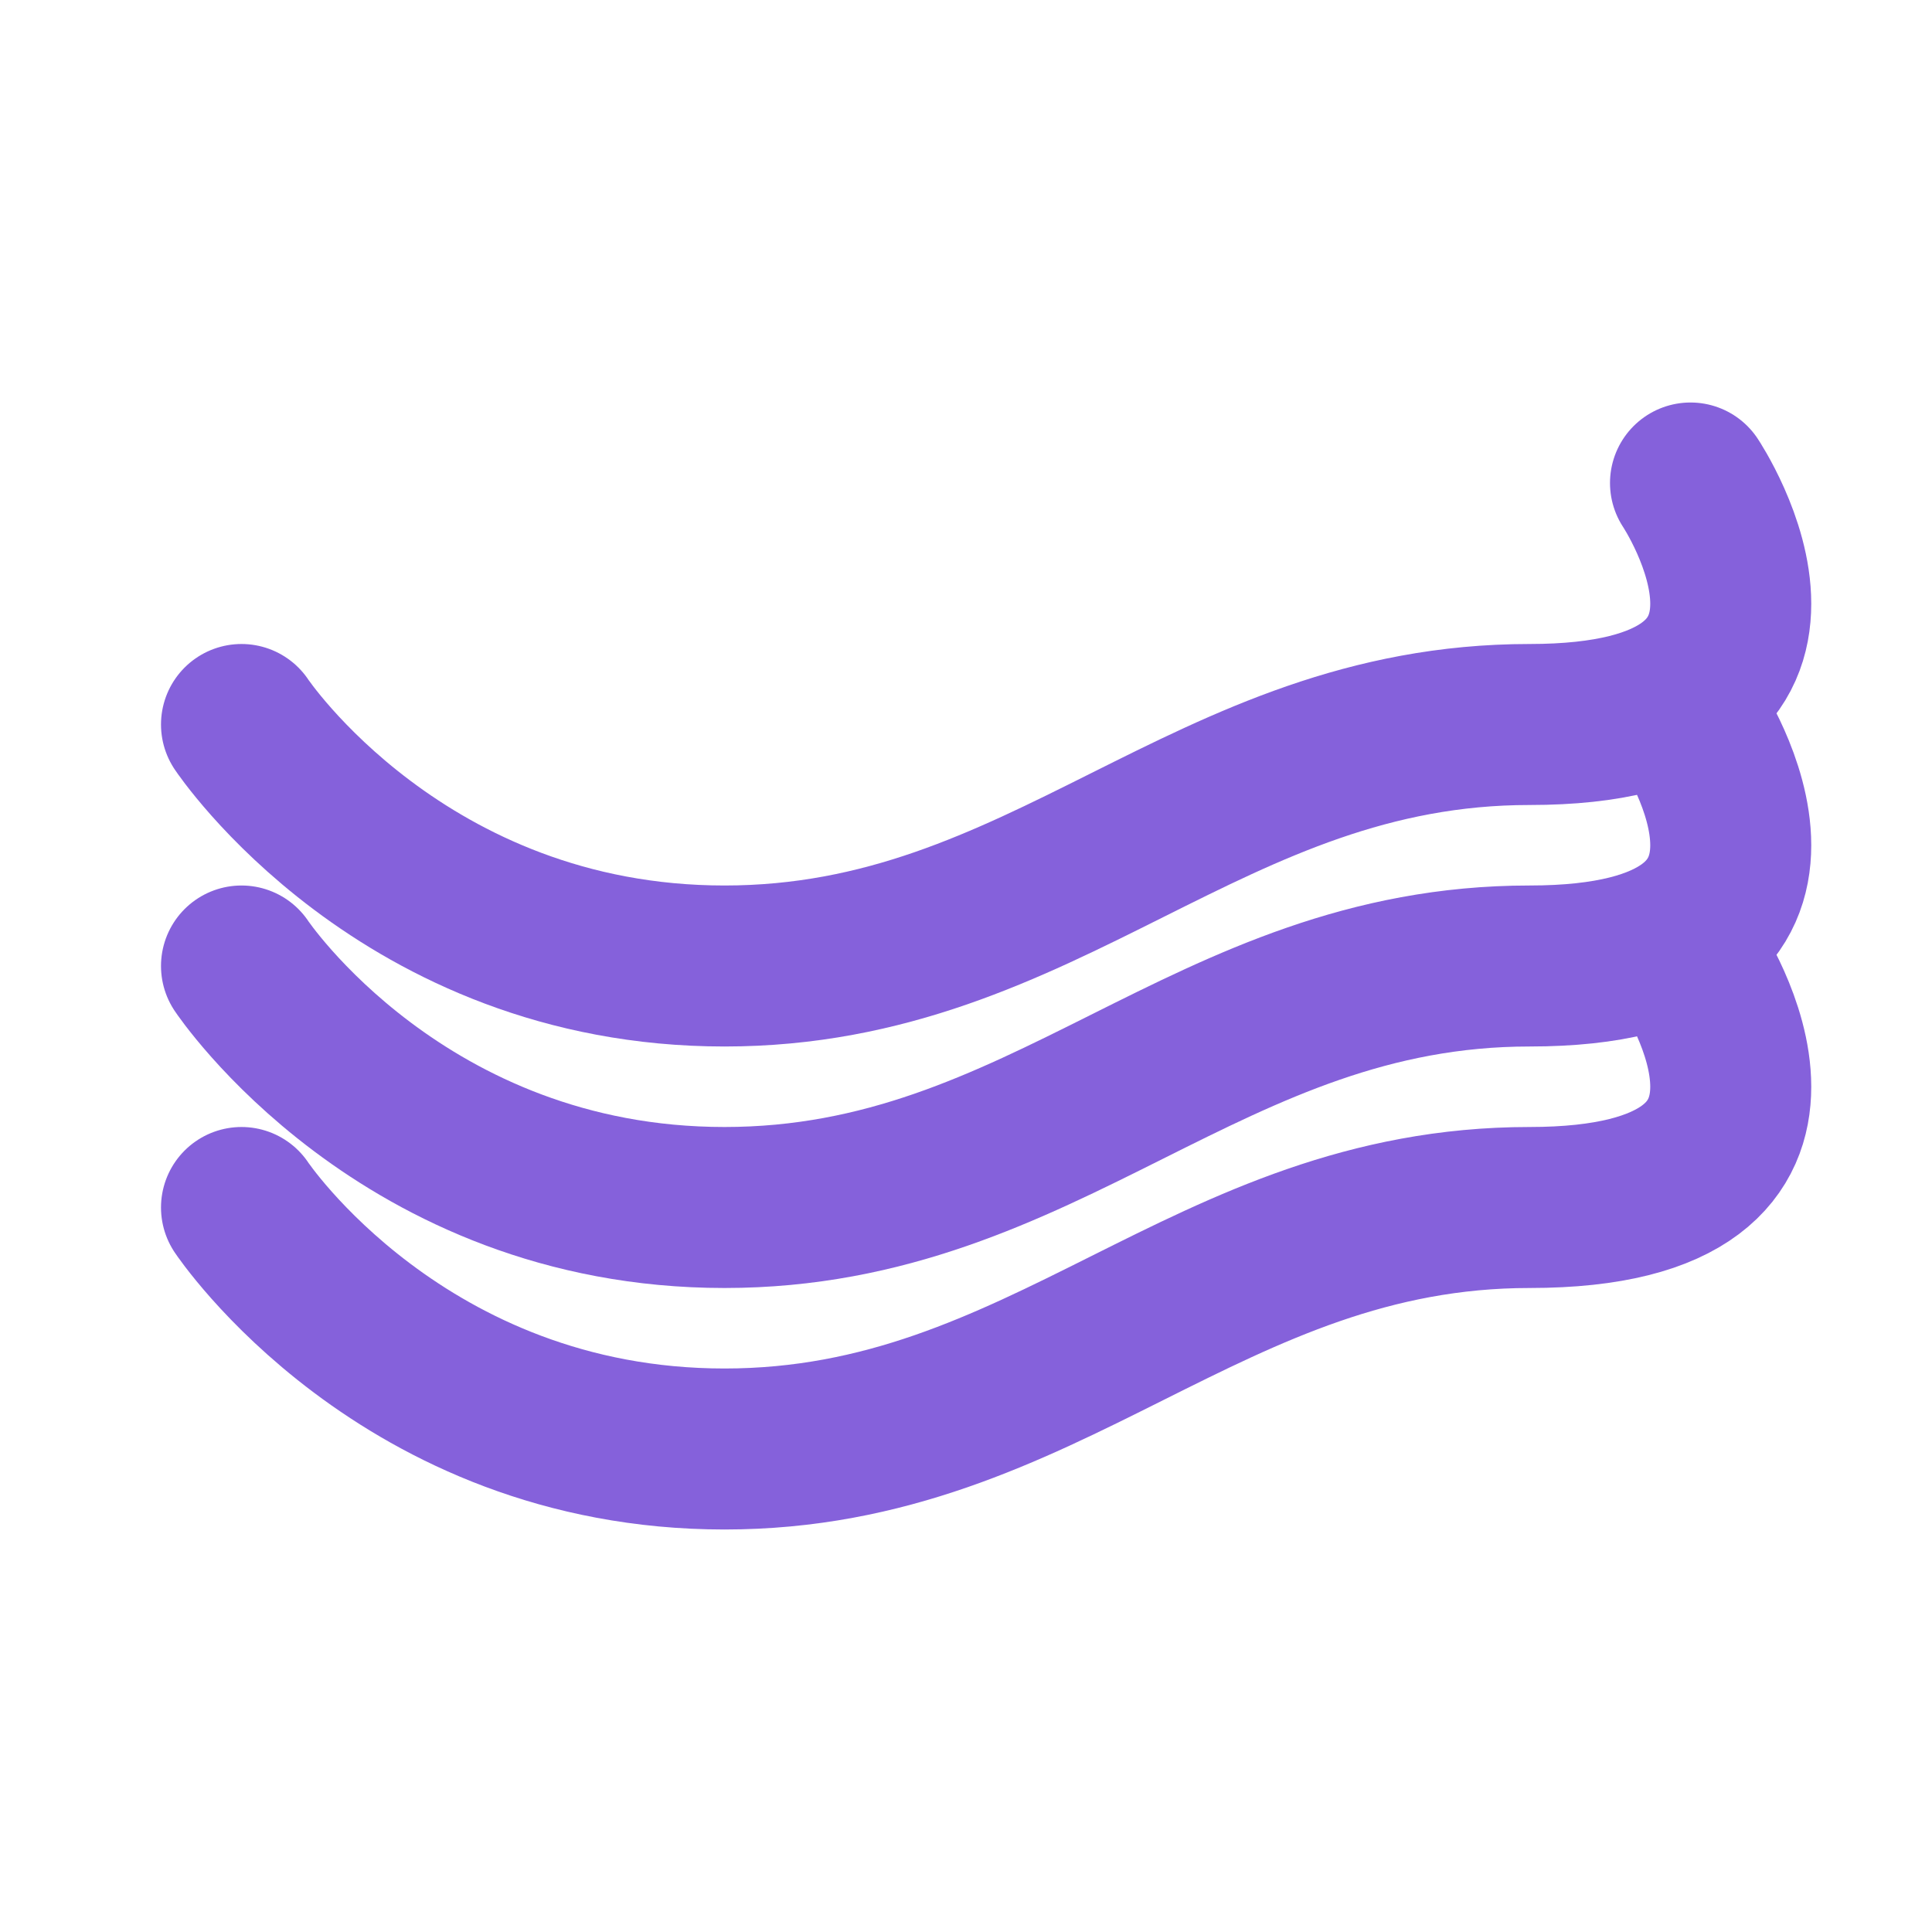 <svg width="32" height="32" viewBox="0 0 24 24" fill="none" xmlns="http://www.w3.org/2000/svg">
<path d="M3 12C3 12 5 15 9 15C13 15 15 12 19 12C23 12 21 9 21 9" stroke="#8561db" stroke-width="2" stroke-linecap="round" stroke-linejoin="round"/>
<path d="M3 15C3 15 5 18 9 18C13 18 15 15 19 15C23 15 21 12 21 12" stroke="#8561db" stroke-width="2" stroke-linecap="round" stroke-linejoin="round"/>
<path d="M3 9C3 9 5 12 9 12C13 12 15 9 19 9C23 9 21 6 21 6" stroke="#8561db" stroke-width="2" stroke-linecap="round" stroke-linejoin="round"/>
</svg>
